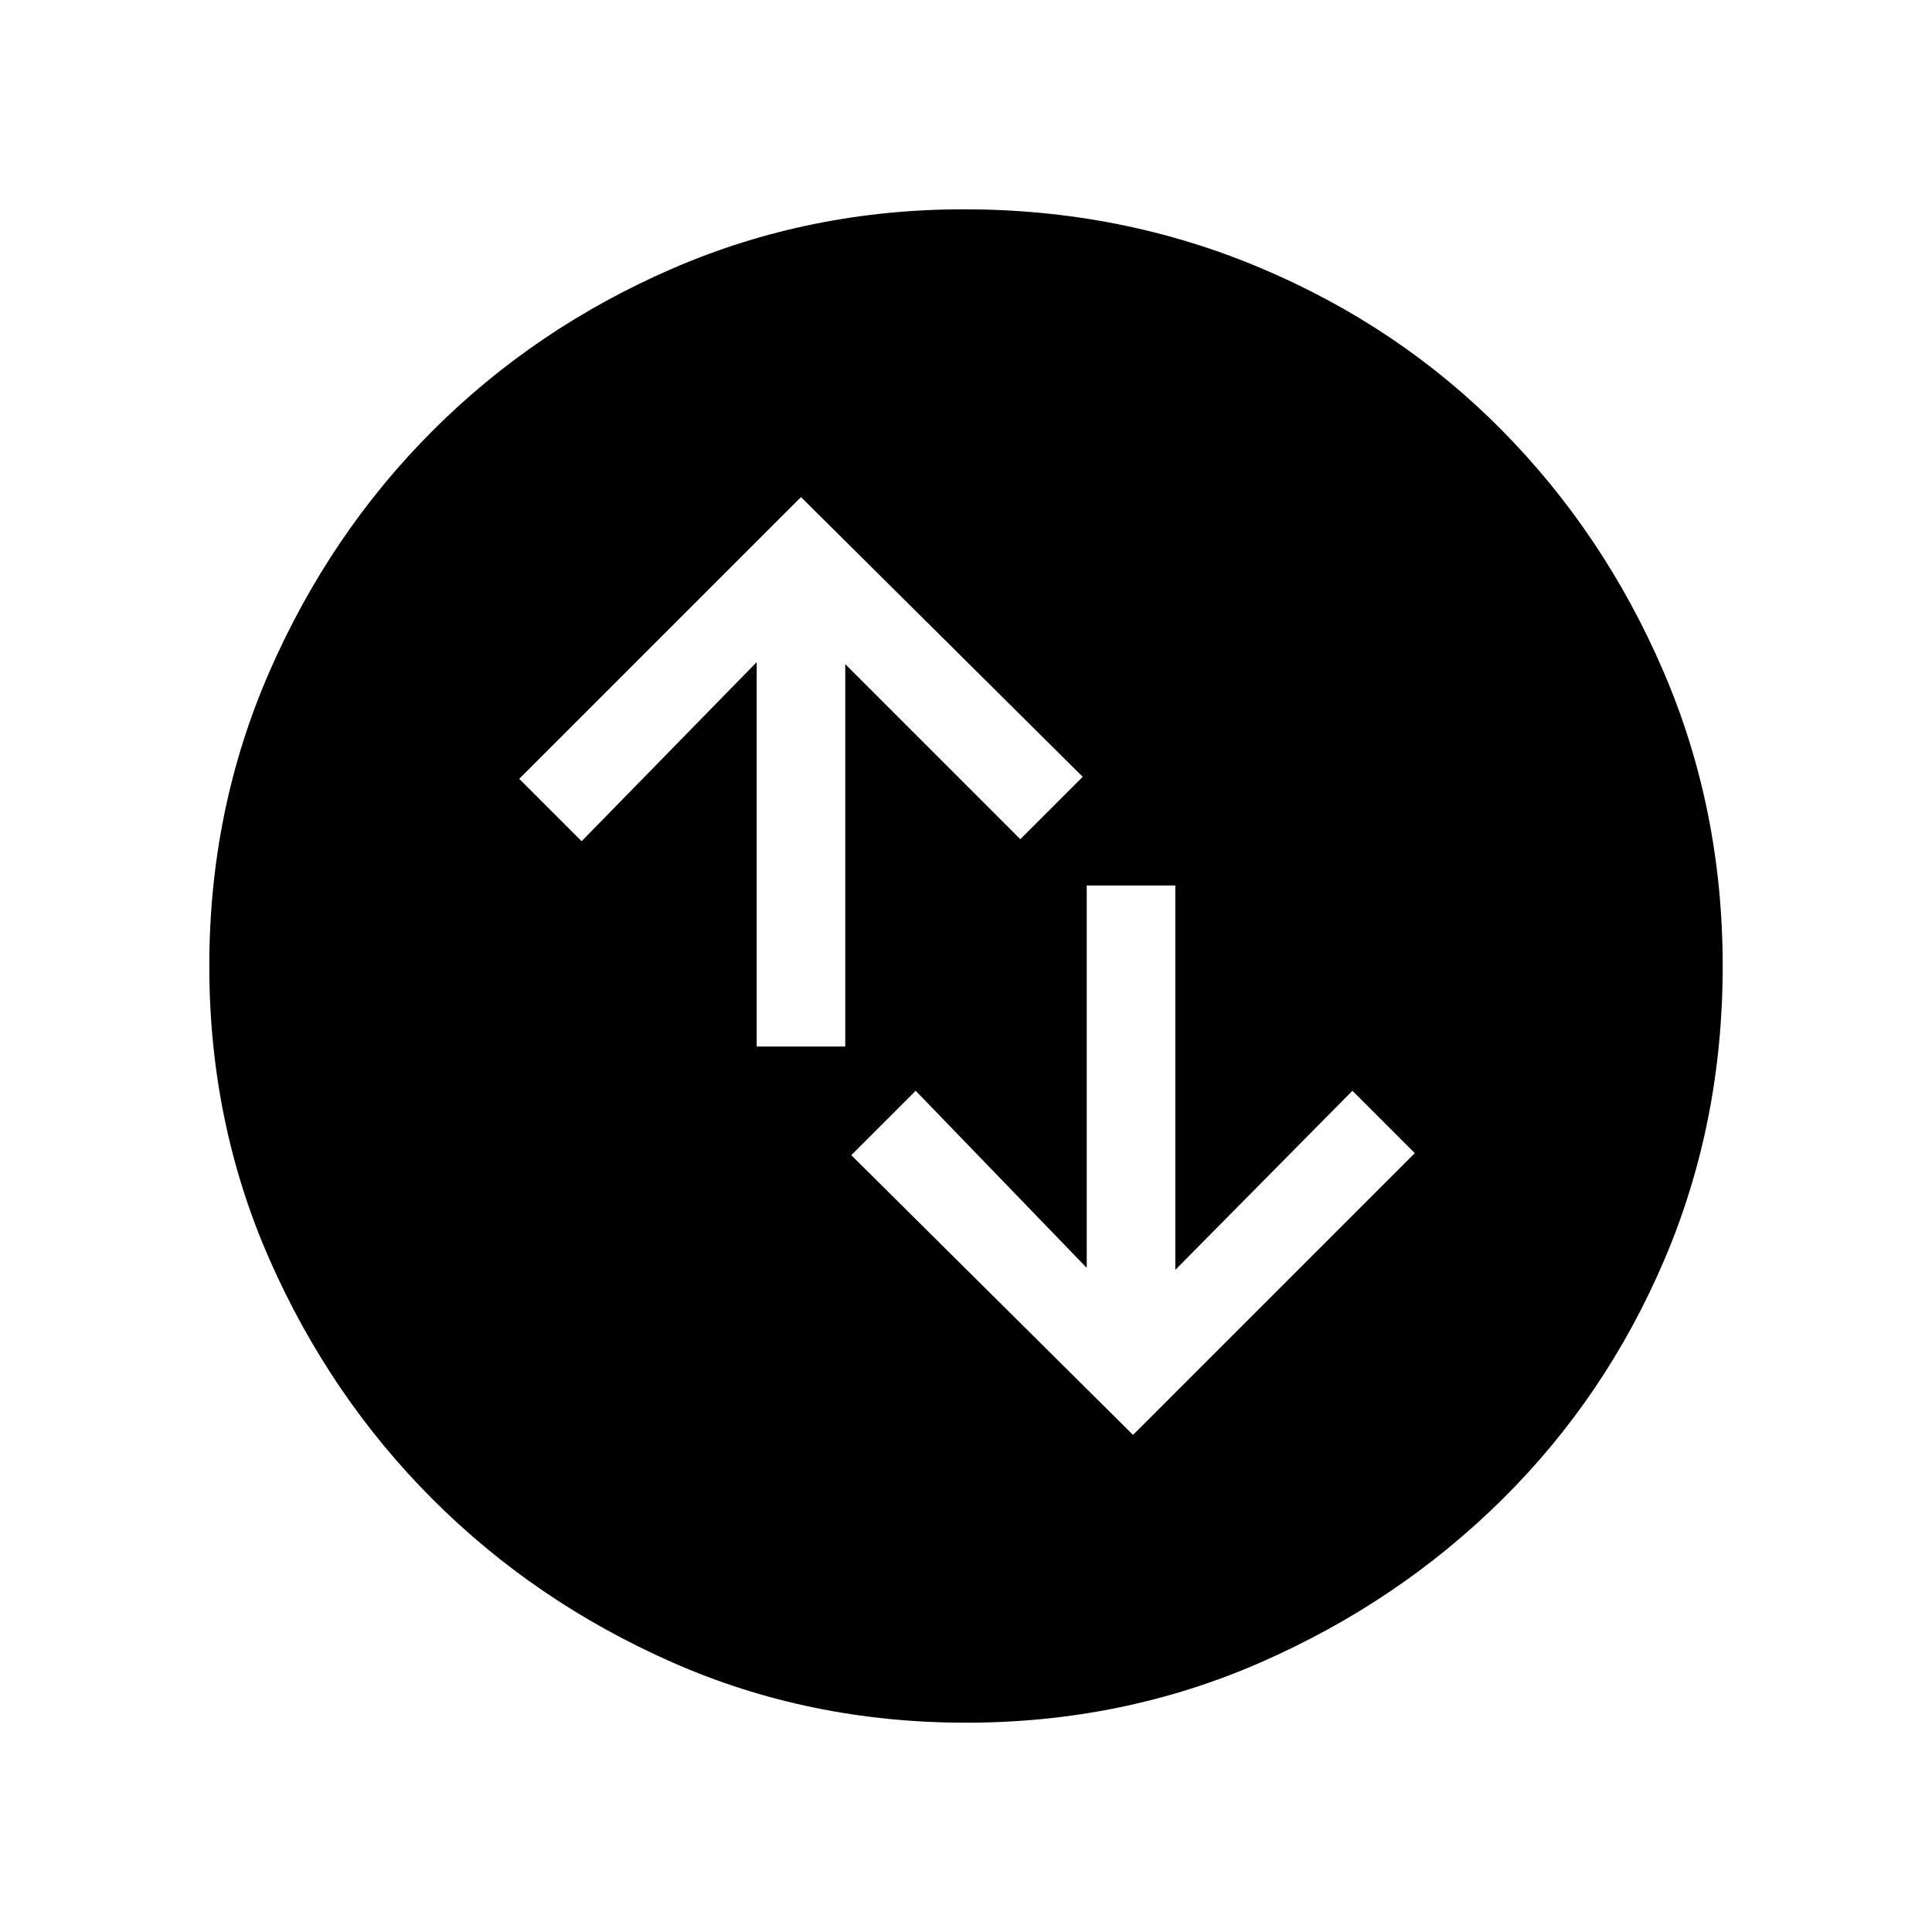 <svg xmlns="http://www.w3.org/2000/svg" height="48" width="48"><path d="m28.15 35.65 7-7-1.55-1.55-4.4 4.45V22H27v9.5l-4.25-4.4-1.6 1.6ZM18.8 26H21v-9.5l4.35 4.35 1.55-1.55-7-6.95-7 7 1.55 1.55 4.35-4.45ZM24 42.8q-3.9 0-7.3-1.5t-5.95-4.05Q8.2 34.7 6.7 31.3 5.2 27.9 5.2 24t1.5-7.325q1.5-3.425 4.05-5.975t5.95-4.025Q20.1 5.2 23.95 5.2q3.9 0 7.35 1.45 3.45 1.45 6 4.025t4.025 6Q42.8 20.1 42.8 24q0 3.9-1.45 7.3t-4.025 5.95q-2.575 2.55-6 4.05T24 42.8Z"/></svg>